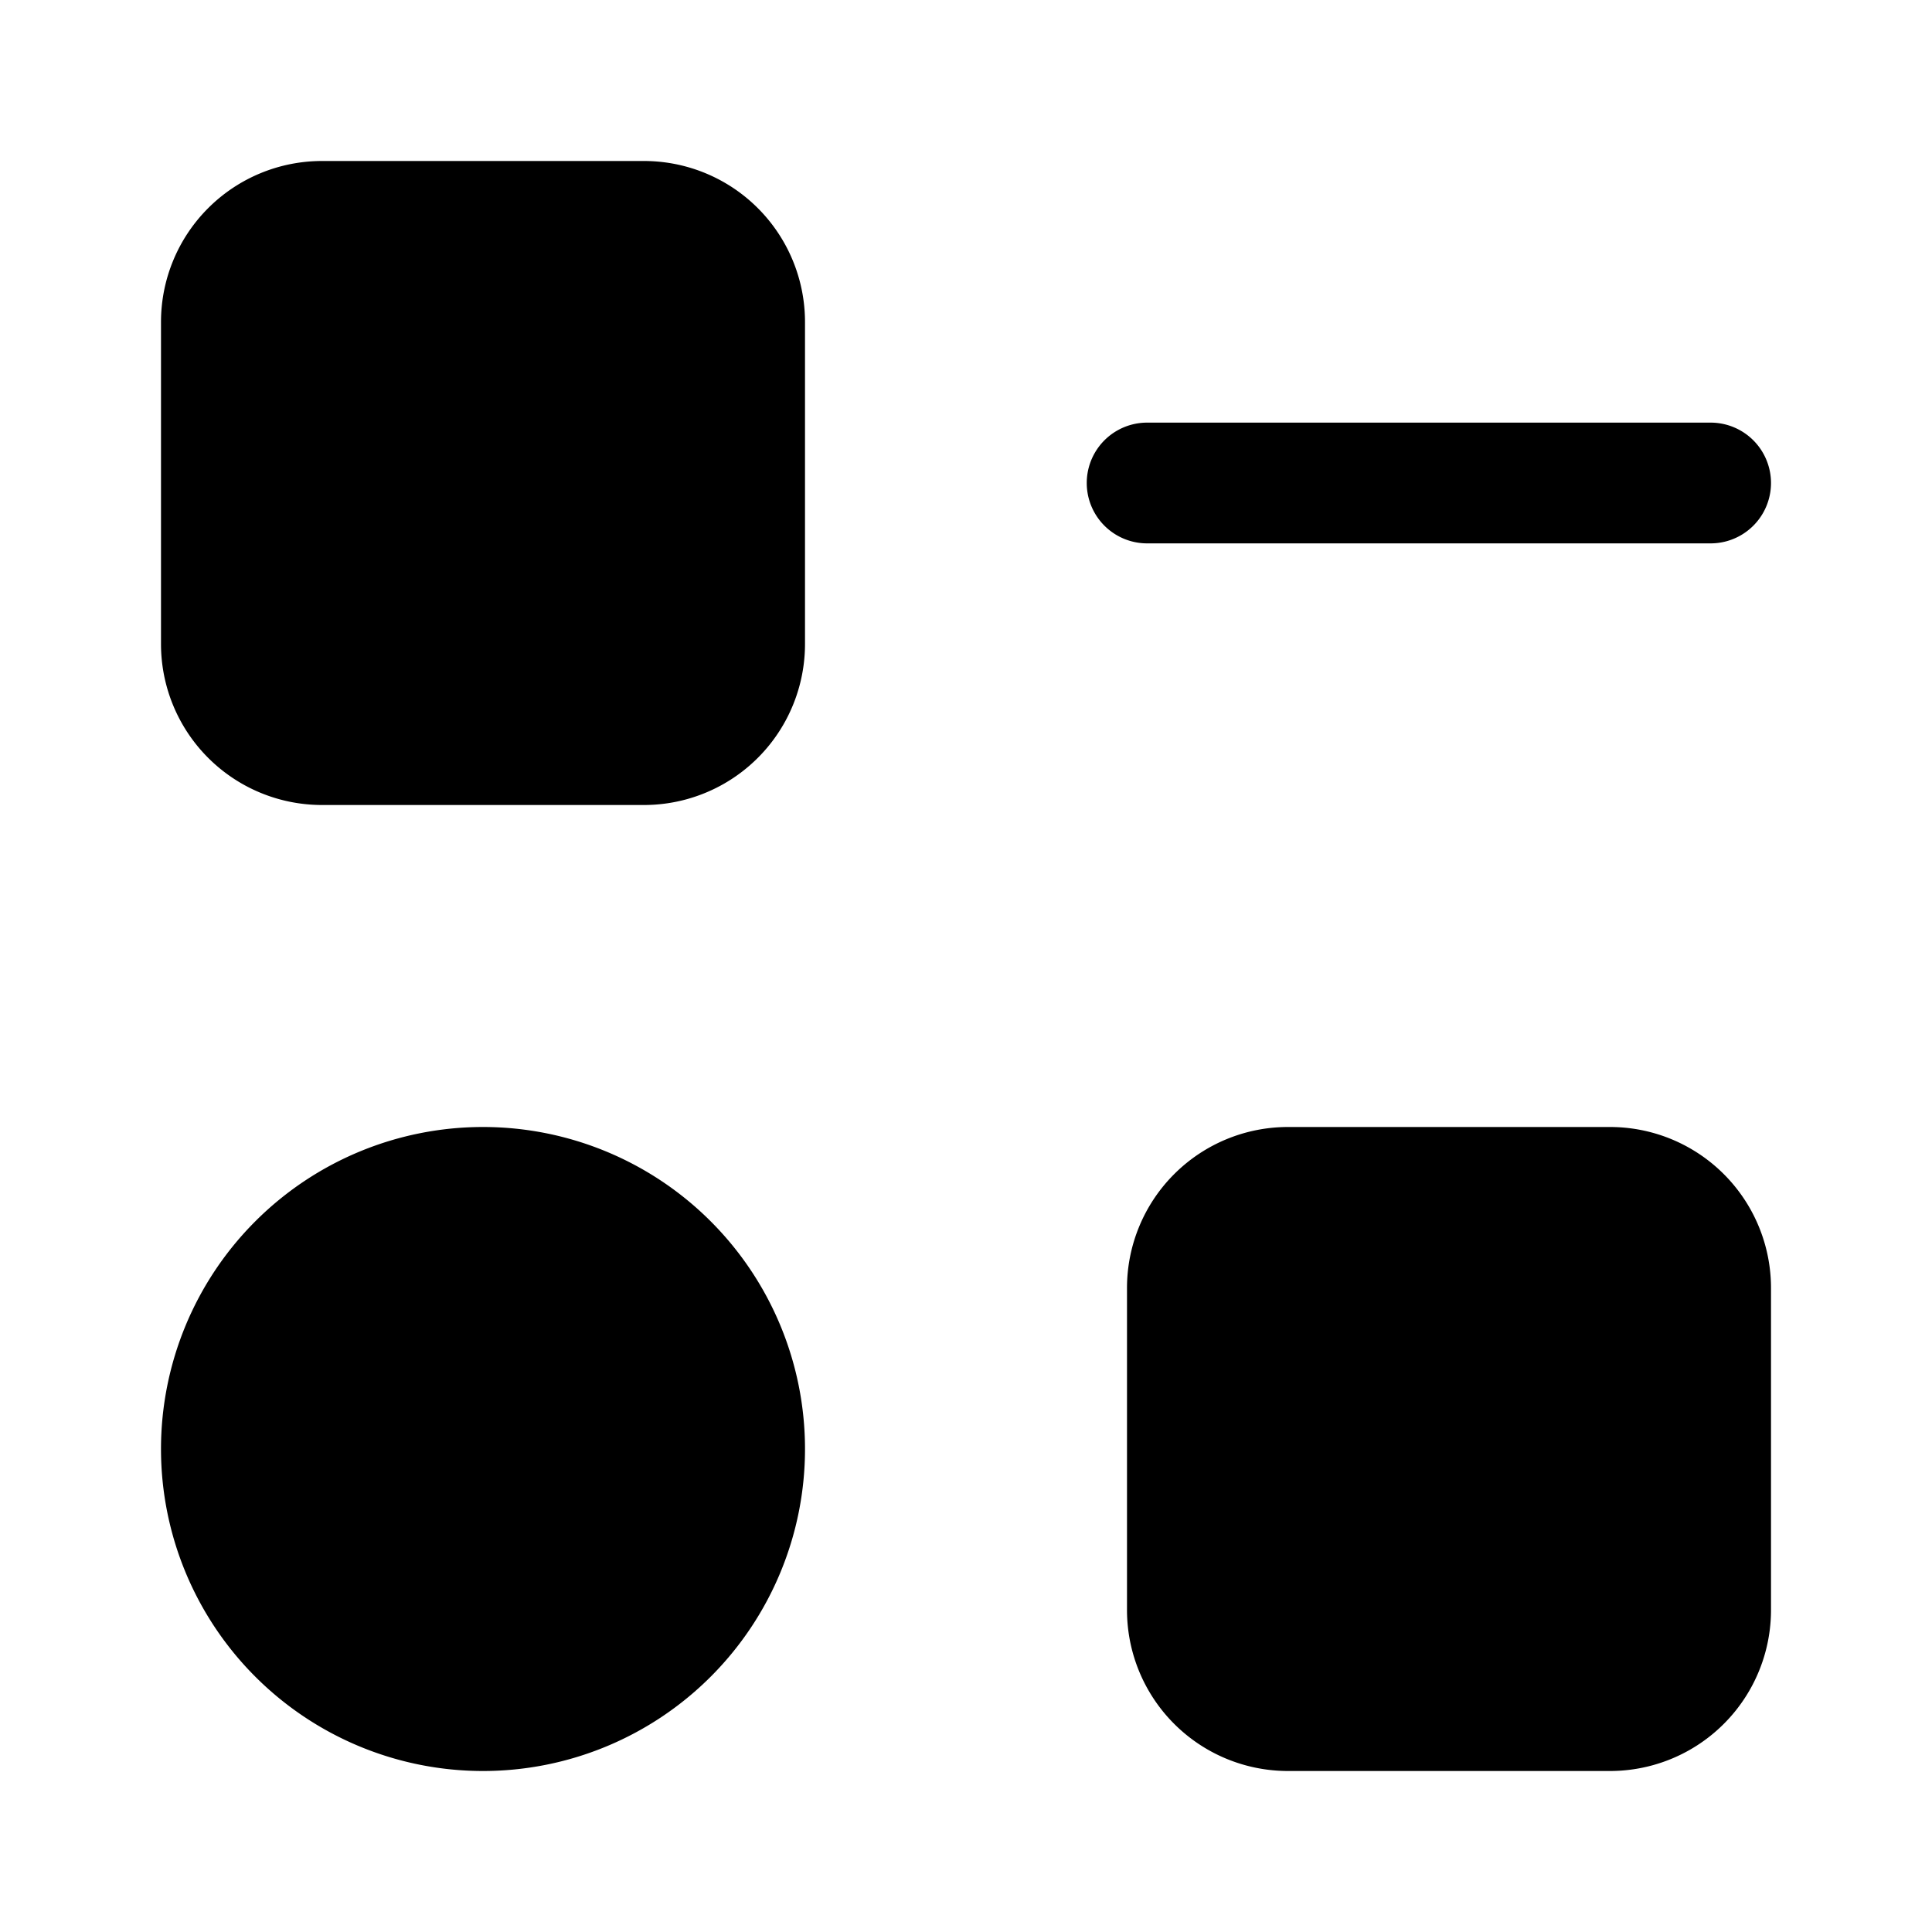 <svg xmlns="http://www.w3.org/2000/svg" width="1em" height="1em" viewBox="0 0 24 24">
  <path fill="currentColor" fill-rule="evenodd" d="M4 2a2 2 0 0 0-2 2v4a2 2 0 0 0 2 2h4a2 2 0 0 0 2-2V4a2 2 0 0 0-2-2H4Zm12 12a2 2 0 0 0-2 2v4a2 2 0 0 0 2 2h4a2 2 0 0 0 2-2v-4a2 2 0 0 0-2-2h-4Zm-6 4a4 4 0 1 1-8 0 4 4 0 0 1 8 0Zm4.25-12.75a.75.75 0 0 0 0 1.5h7a.75.75 0 0 0 0-1.5h-7Z" clip-rule="evenodd"/>
</svg>
